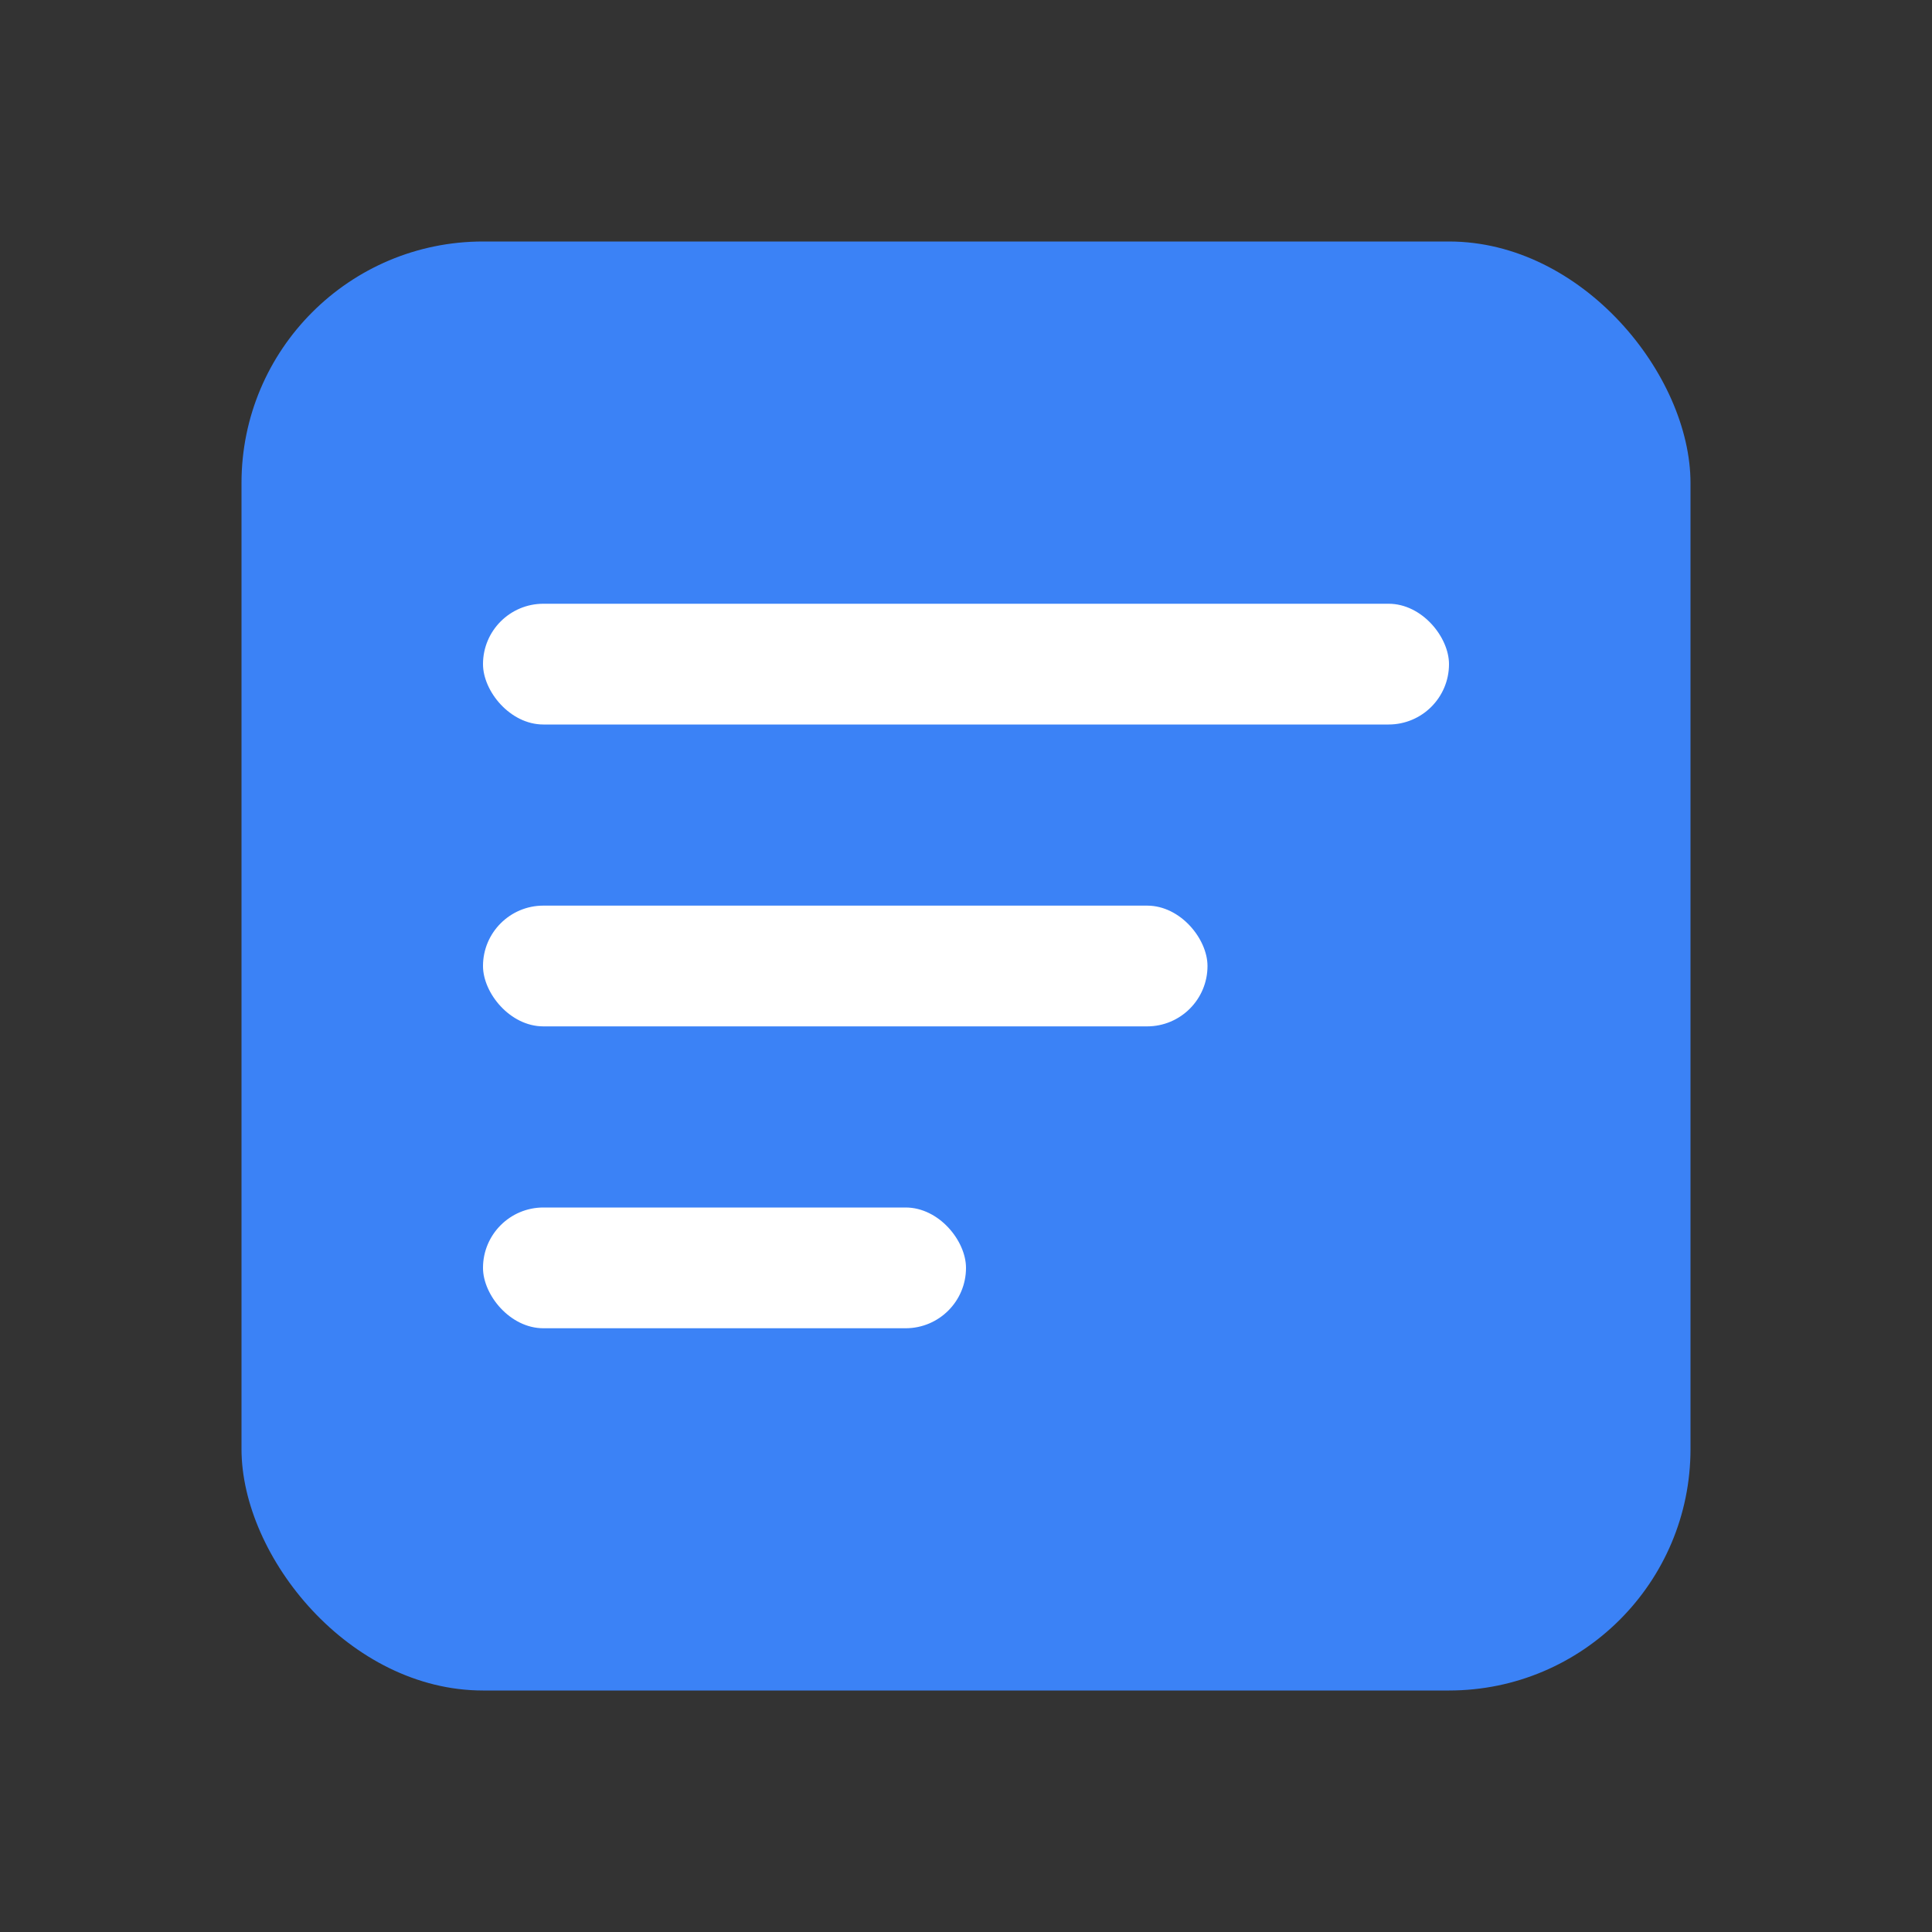 <svg width="32" height="32" viewBox="0 0 32 32" fill="none" xmlns="http://www.w3.org/2000/svg">
  <rect x="0" y="0" width="32" height="32" fill="#333333" stroke="none"/>
  <rect x="4" y="4" width="24" height="24" rx="4" fill="#3B82F6"/>
  <rect x="8" y="10" width="16" height="2" rx="1" fill="white"/>
  <rect x="8" y="15" width="12" height="2" rx="1" fill="white"/>
  <rect x="8" y="20" width="8" height="2" rx="1" fill="white"/>
</svg>